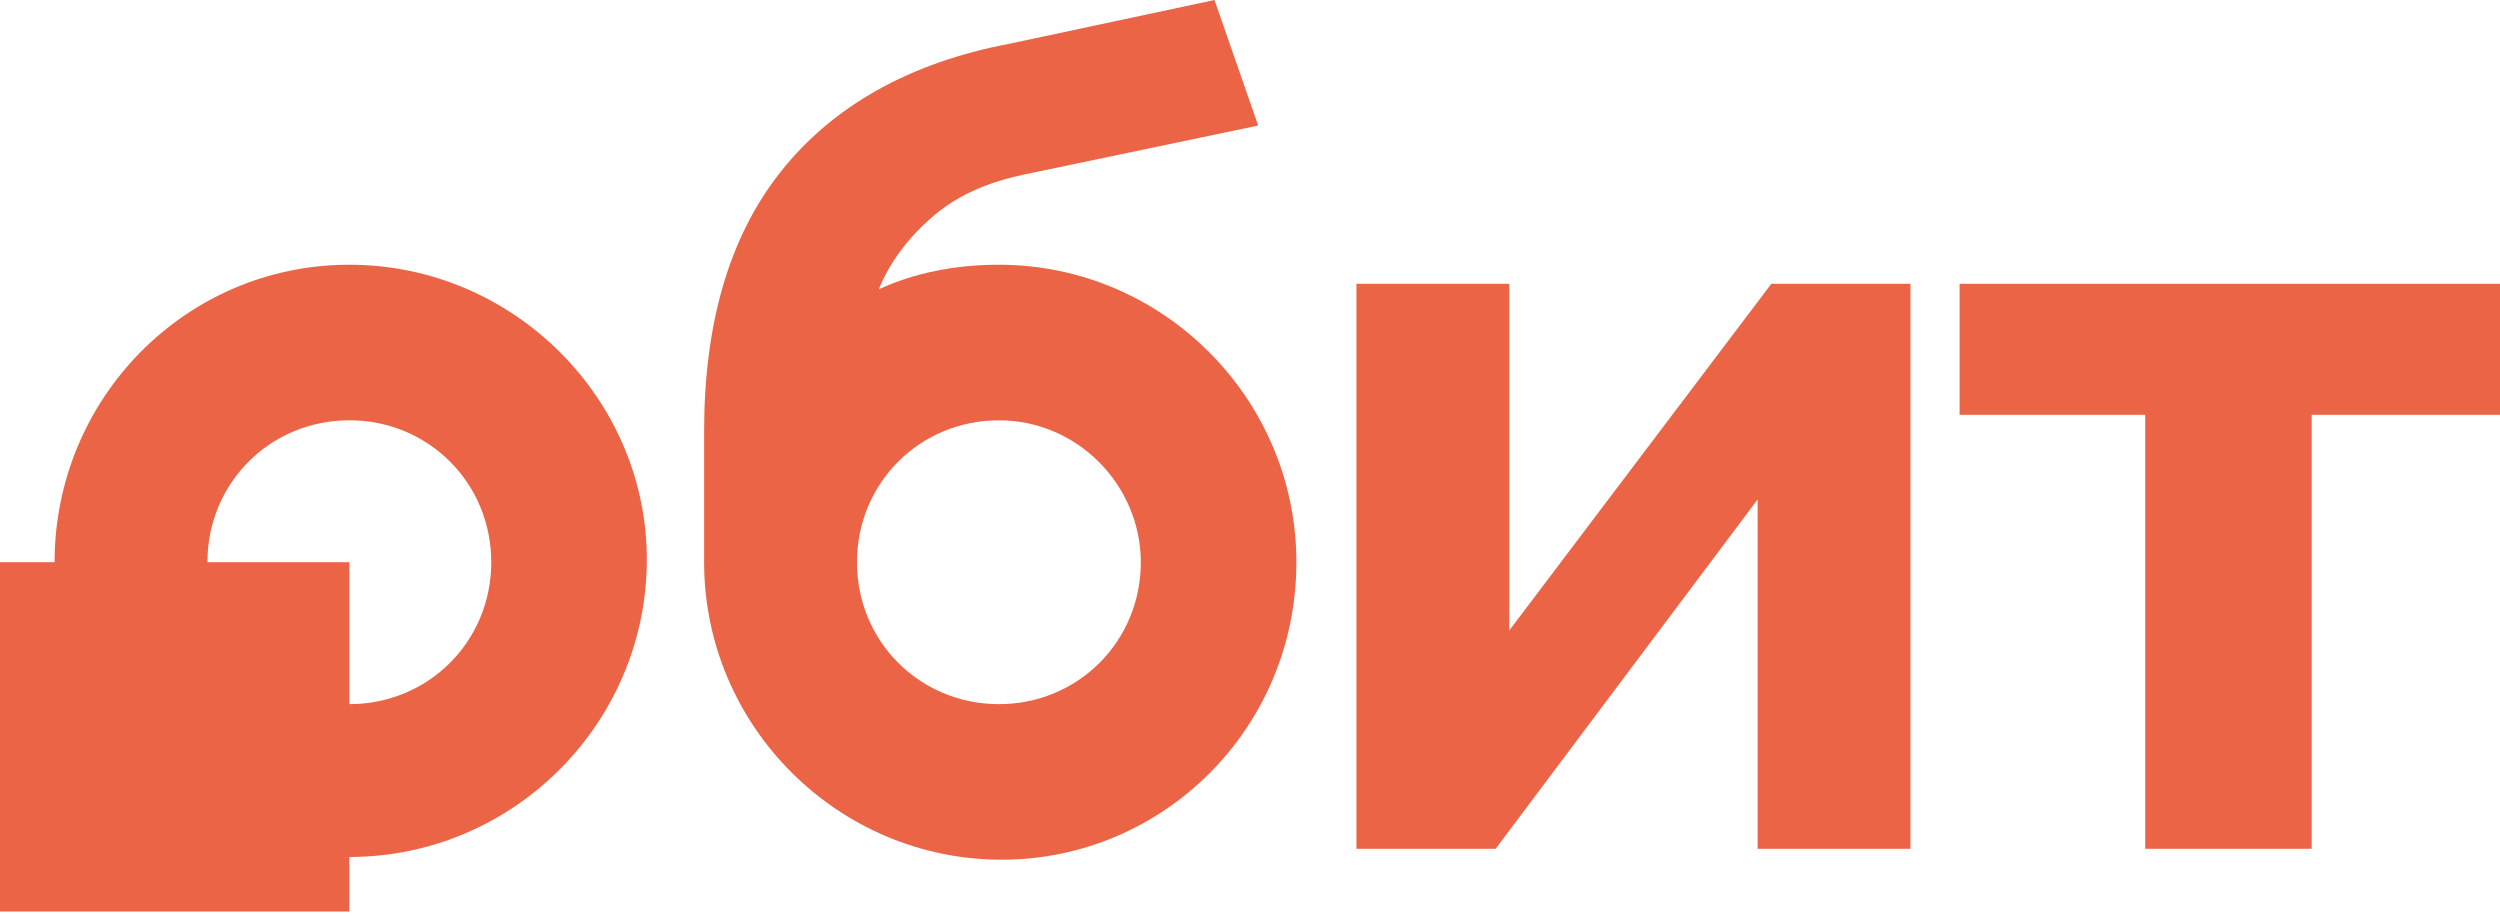 <svg width="120" height="44" viewBox="0 0 120 44" fill="none" xmlns="http://www.w3.org/2000/svg">
<path d="M84.366 23.974V40.742H91.702V13.624H85.022L72.445 30.262V13.624H65.109V40.742H71.79L84.366 23.974Z" fill="#EB6446"/>
<path d="M94.061 13.624V19.912H102.97V40.742H110.961V19.912H120V13.624H94.061Z" fill="#EB6446"/>
<path d="M54.759 26.987C54.759 30.786 51.746 33.799 47.947 33.799C44.148 33.799 41.135 30.786 41.135 26.987C41.135 23.188 44.148 20.175 47.947 20.175C51.746 20.175 54.759 23.319 54.759 26.987ZM62.226 26.987C62.226 19.127 55.807 12.707 47.947 12.707C45.851 12.707 43.886 13.1 42.183 13.886C42.707 12.576 43.624 11.397 44.672 10.48C45.851 9.432 47.292 8.777 49.126 8.384L60.392 6.026L58.296 0L48.471 2.096C43.624 3.013 39.956 5.109 37.467 8.253C34.977 11.397 33.798 15.589 33.798 20.699V26.987C33.798 34.847 40.218 41.266 48.078 41.266C55.807 41.266 62.226 34.978 62.226 26.987Z" fill="#EB6446"/>
<path d="M23.581 26.986C23.581 30.786 20.568 33.799 16.769 33.799V26.986H9.956C9.956 23.187 12.969 20.174 16.769 20.174C20.568 20.174 23.581 23.187 23.581 26.986ZM16.769 12.707C8.908 12.707 2.62 19.126 2.62 26.986H0V43.755L16.769 43.755V41.135C24.629 41.135 31.048 34.716 31.048 26.855C31.048 19.126 24.629 12.707 16.769 12.707Z" fill="#EB6446"/>
</svg>

